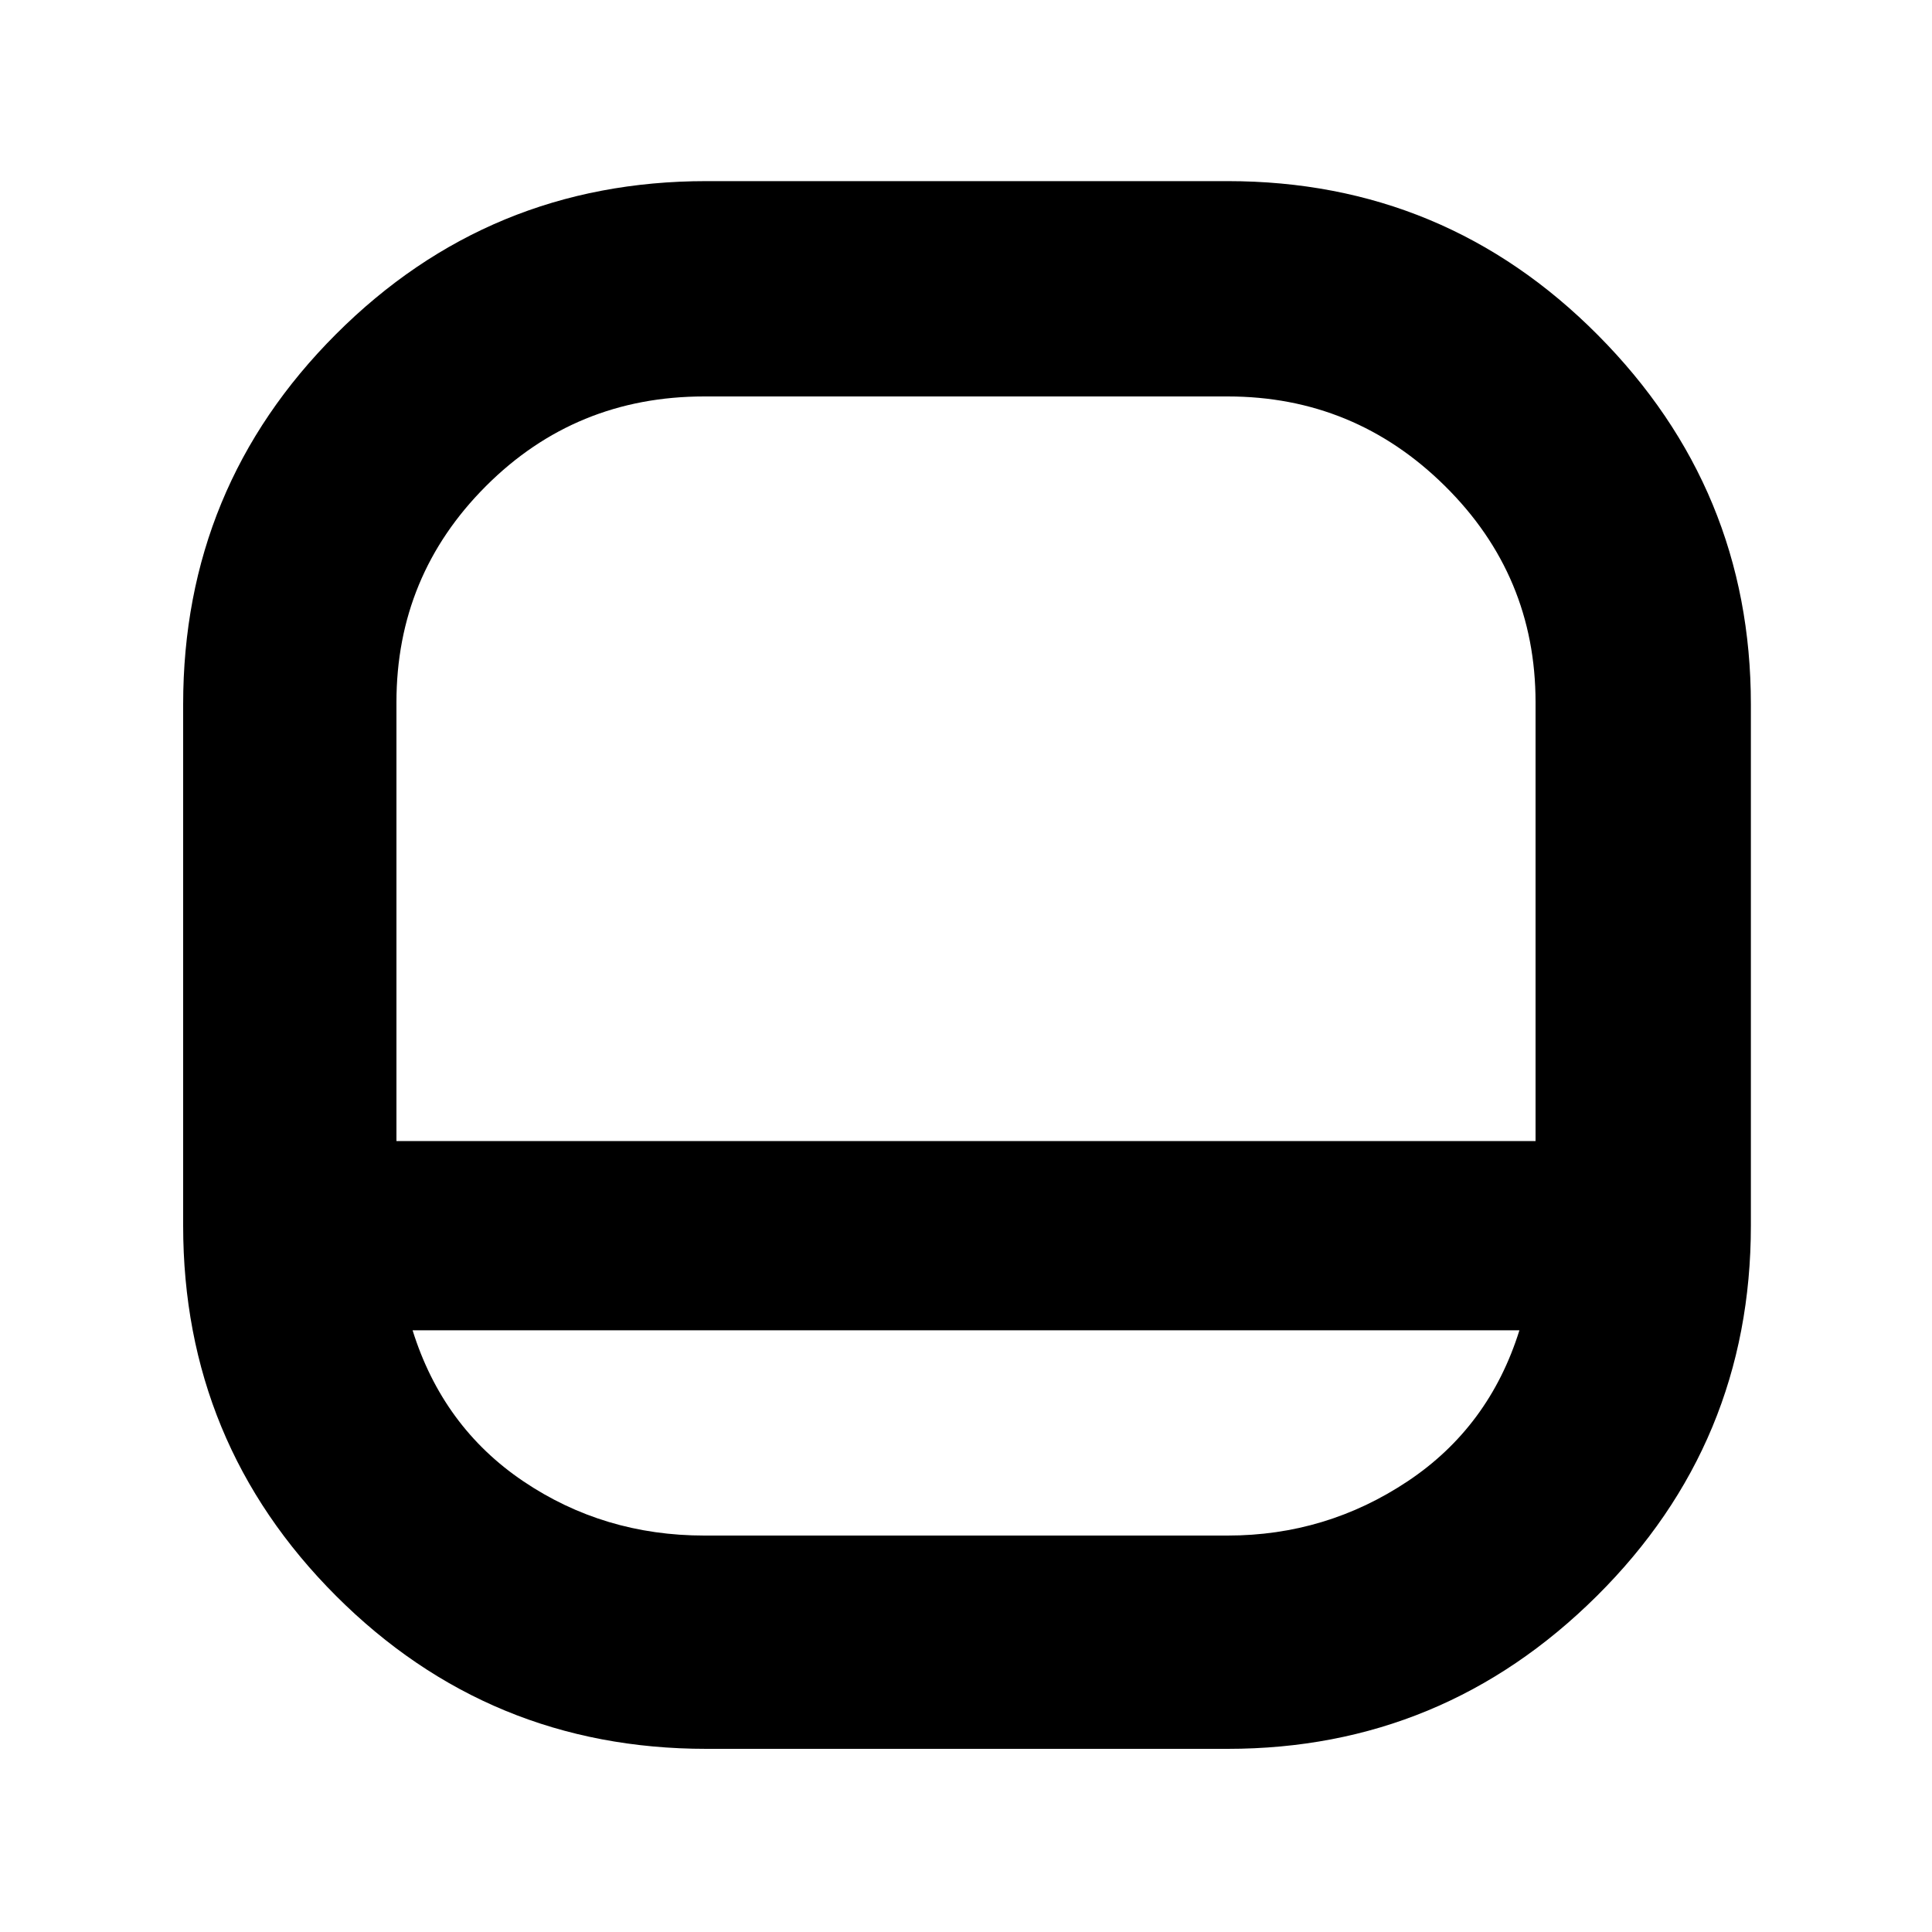 <svg xmlns="http://www.w3.org/2000/svg" height="40" width="40"><path d="M14.625 36.208Q10.125 36.208 6.958 33.042Q3.792 29.875 3.792 25.375V14.583Q3.792 10.083 6.958 6.917Q10.125 3.75 14.625 3.75H25.417Q29.917 3.75 33.083 6.938Q36.25 10.125 36.25 14.583V25.375Q36.25 29.875 33.062 33.042Q29.875 36.208 25.417 36.208ZM8.208 23.625H31.792V14.542Q31.792 11.917 29.917 10.063Q28.042 8.208 25.417 8.208H14.583Q11.917 8.208 10.062 10.063Q8.208 11.917 8.208 14.542ZM8.542 27.542Q9.167 29.542 10.833 30.667Q12.5 31.792 14.583 31.792H25.417Q27.458 31.792 29.146 30.667Q30.833 29.542 31.458 27.542ZM20 23.625Q20 23.625 20 23.625Q20 23.625 20 23.625Q20 23.625 20 23.625Q20 23.625 20 23.625Q20 23.625 20 23.625Q20 23.625 20 23.625Q20 23.625 20 23.625Q20 23.625 20 23.625Q20 23.625 20 23.625Q20 23.625 20 23.625Q20 23.625 20 23.625Q20 23.625 20 23.625Z"/></svg>